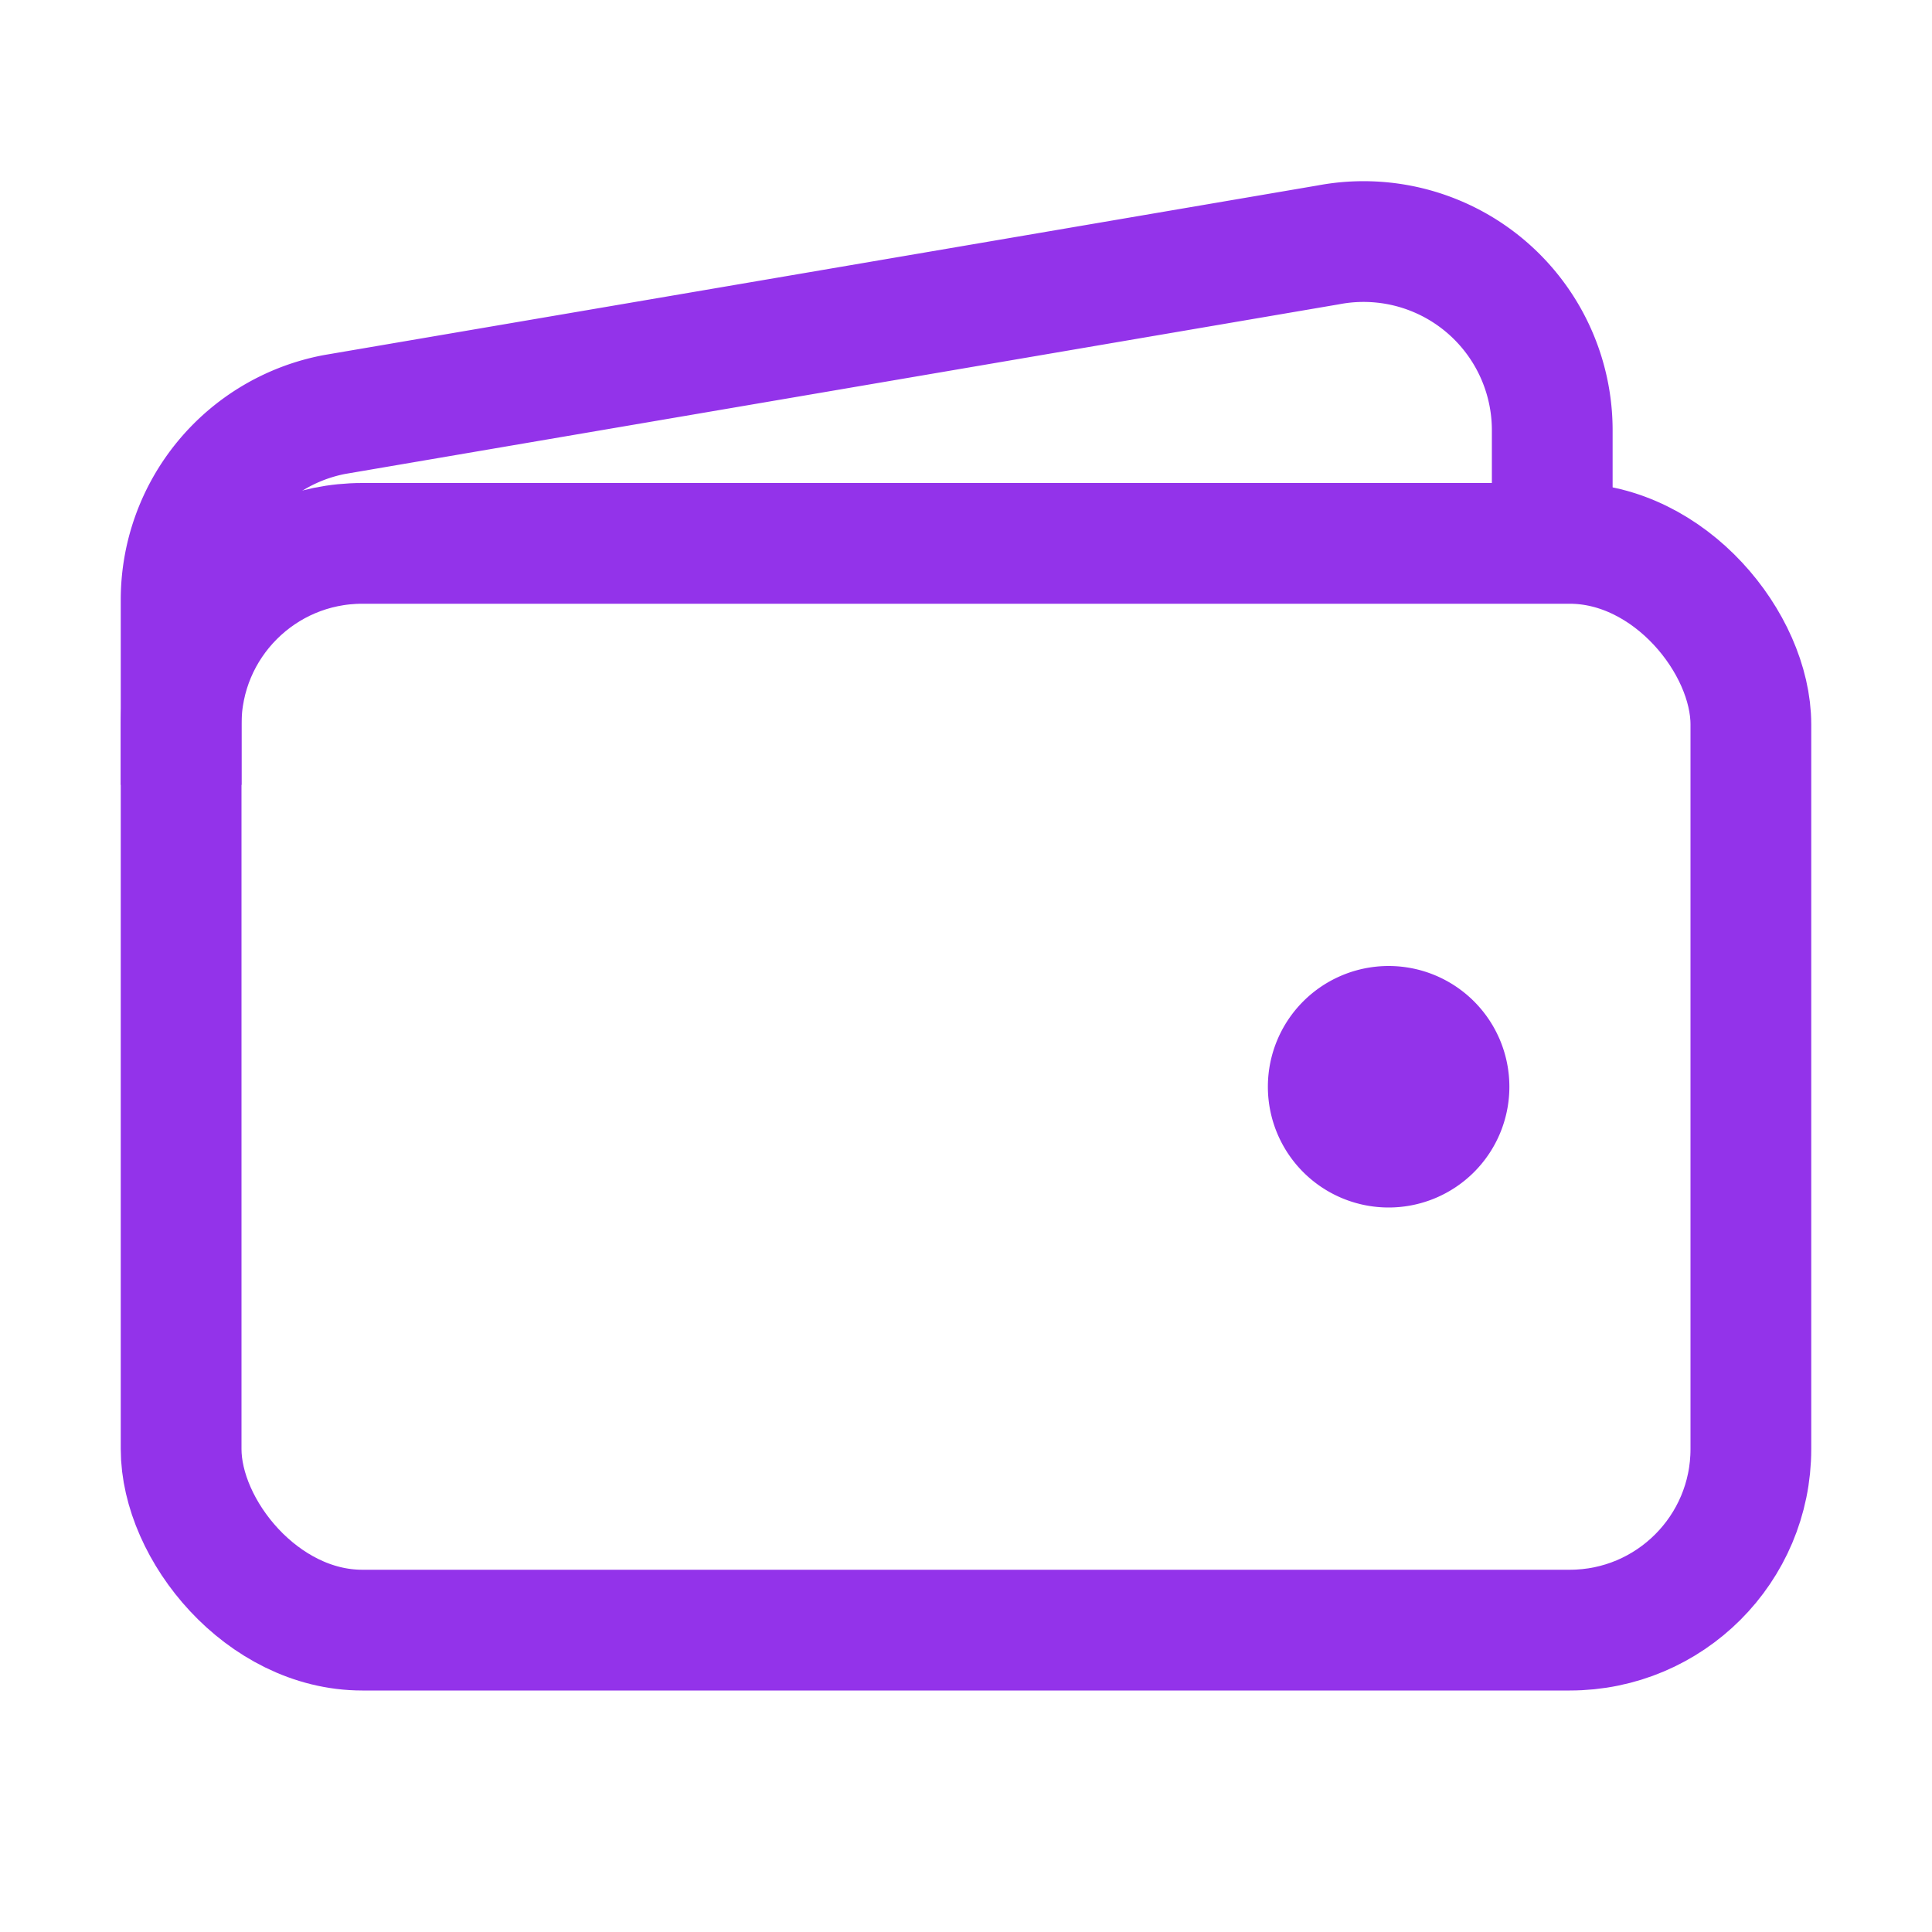 <svg xmlns="http://www.w3.org/2000/svg" class="ionicon" viewBox="0 0 512 512"><rect x="48" y="144" width="416" height="288" rx="48" ry="48" fill="none" stroke="#9333ea" stroke-linejoin="round" stroke-width="32"/><path d="M411.36 144v-30A50 50 0 00352 64.9L88.64 109.85A50 50 0 0048 159v49" fill="none" stroke="#9333ea" stroke-linejoin="round" stroke-width="32"/><path d="M368 320a32 32 0 1132-32 32 32 0 01-32 32z" fill="#9333ea"/></svg>